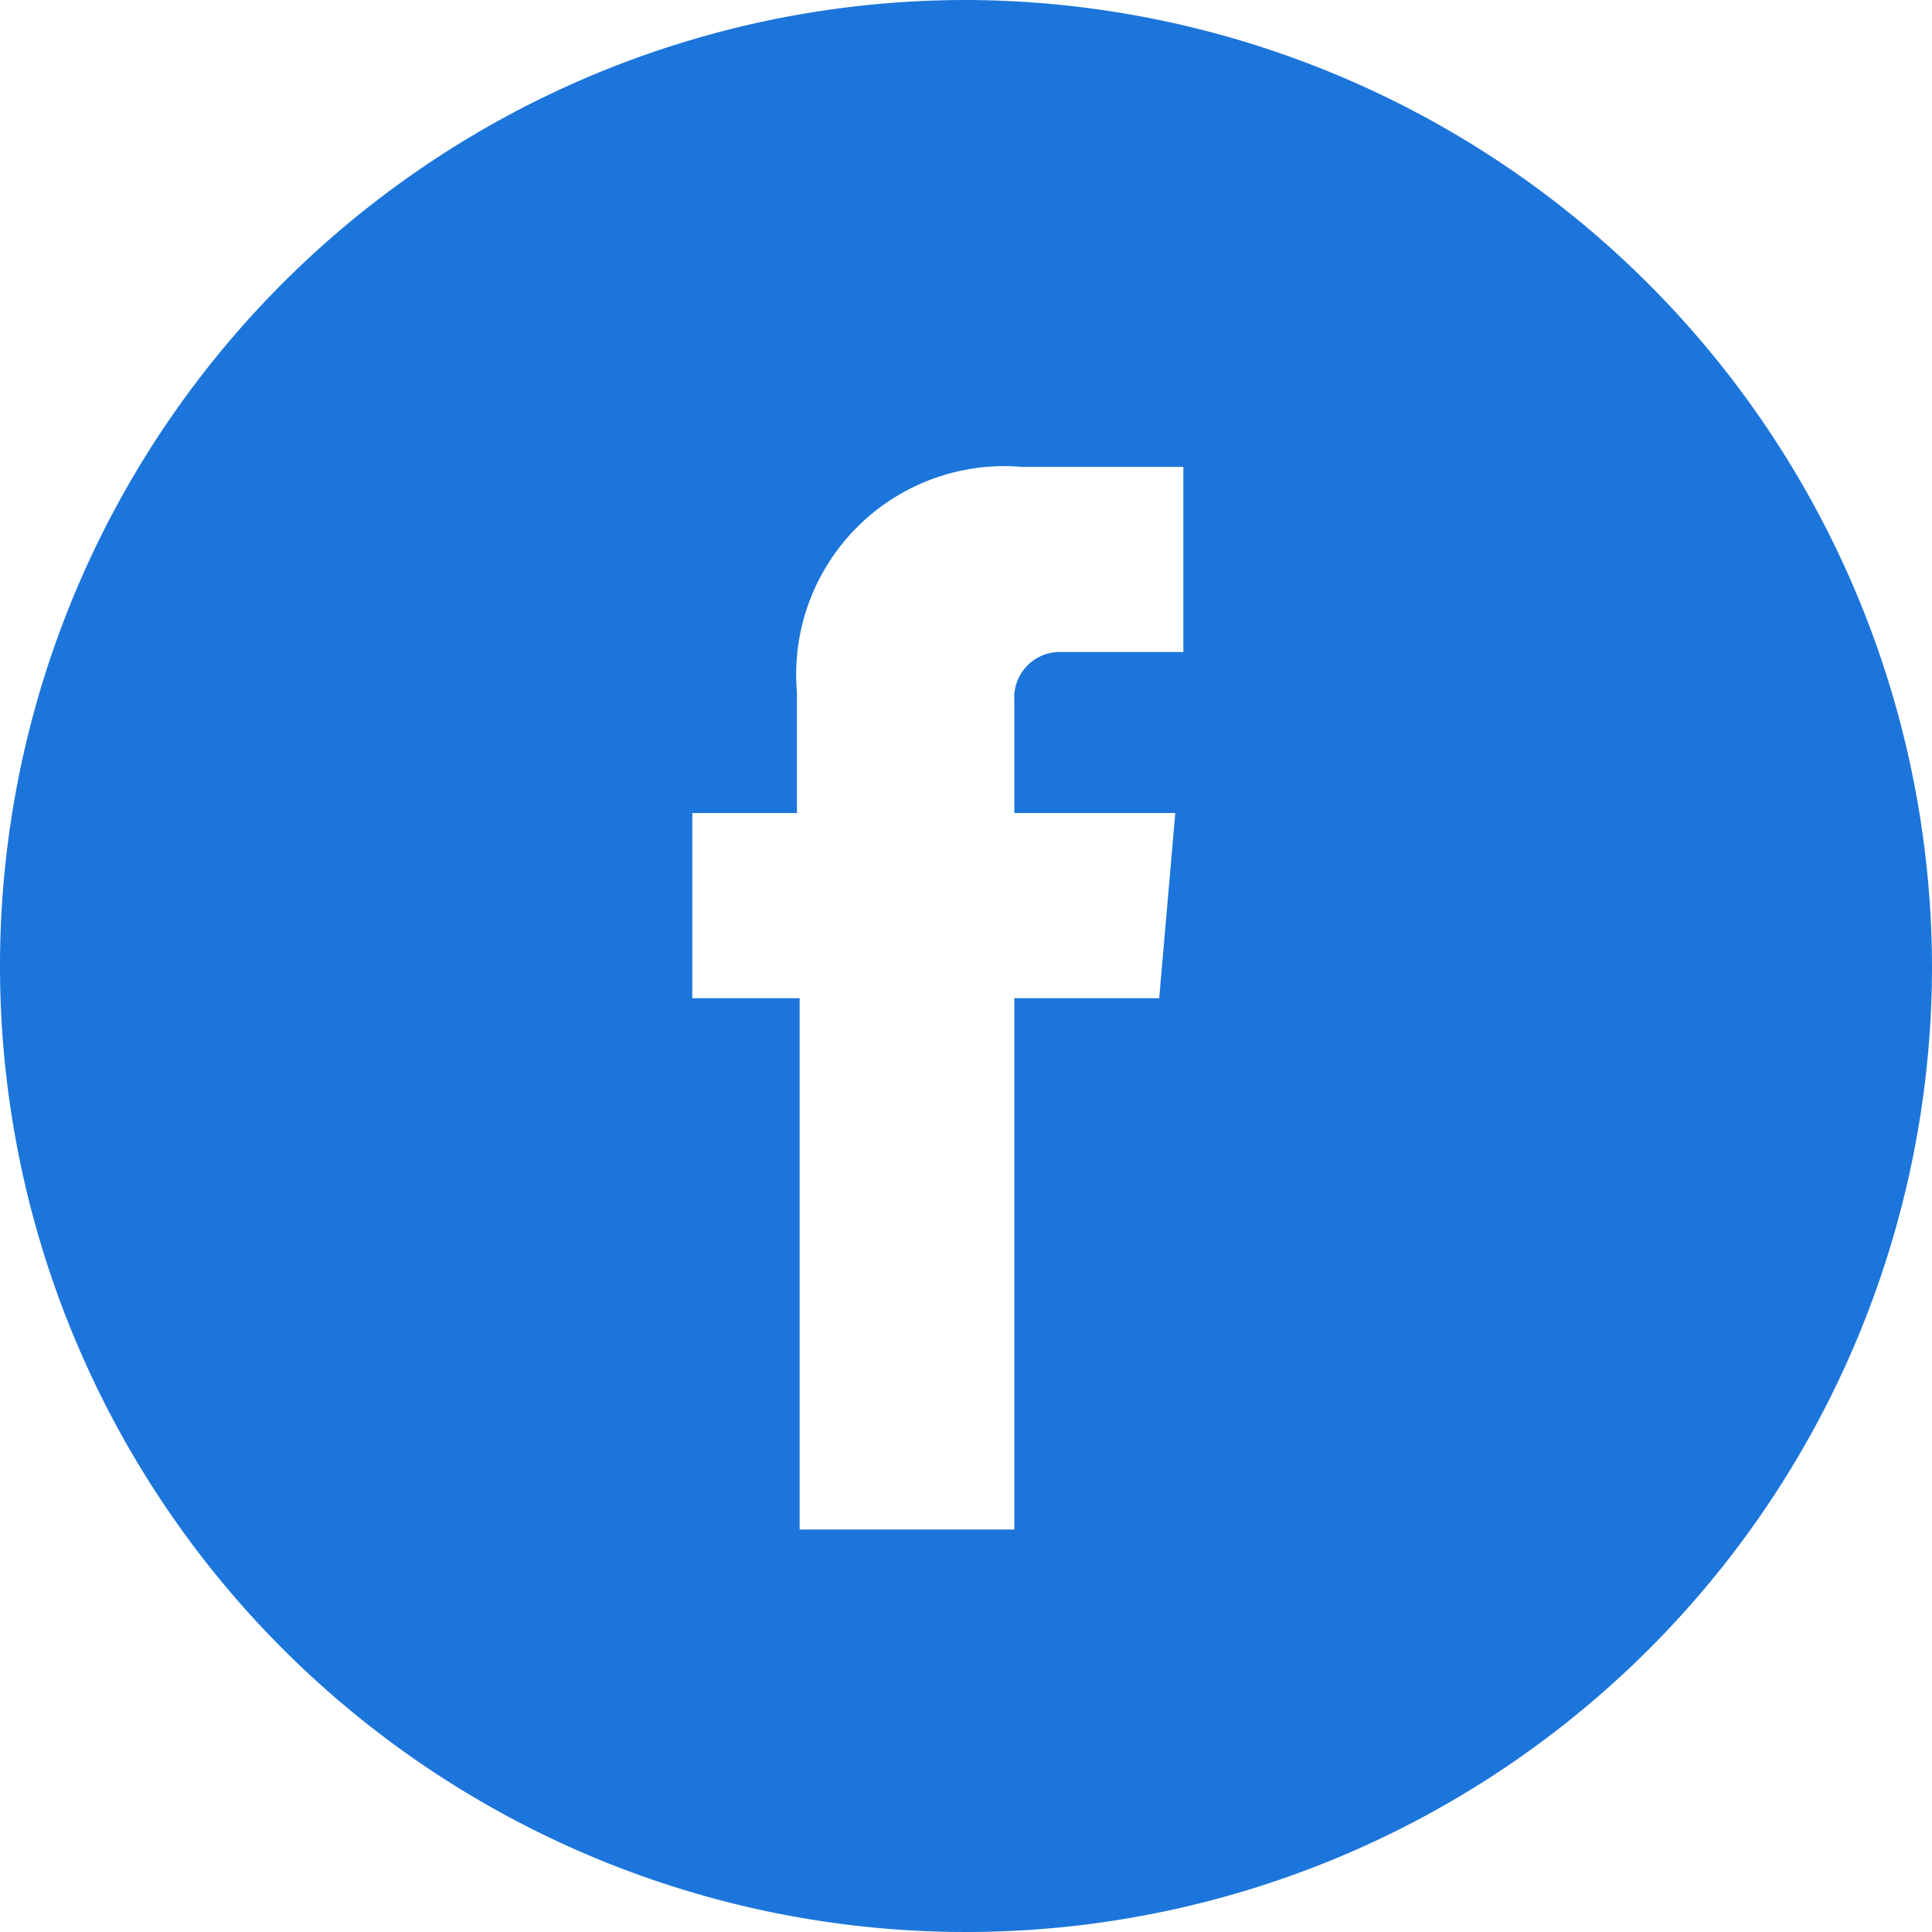 <svg id="Слой_1" data-name="Слой 1" xmlns="http://www.w3.org/2000/svg" viewBox="0 0 36 36"><defs><style>.cls-1{fill:#1c75da;}</style></defs><path class="cls-1" d="M18,0A18,18,0,1,0,36,18,18.05,18.05,0,0,0,18,0Zm4.05,12.15H19.8a.85.85,0,0,0-.9.9v2.1h3l-.3,3.45H18.9v9.9h-4V18.6H12.9V15.15h1.95V12.9a3.88,3.88,0,0,1,4.2-4.2h3Z"/></svg>